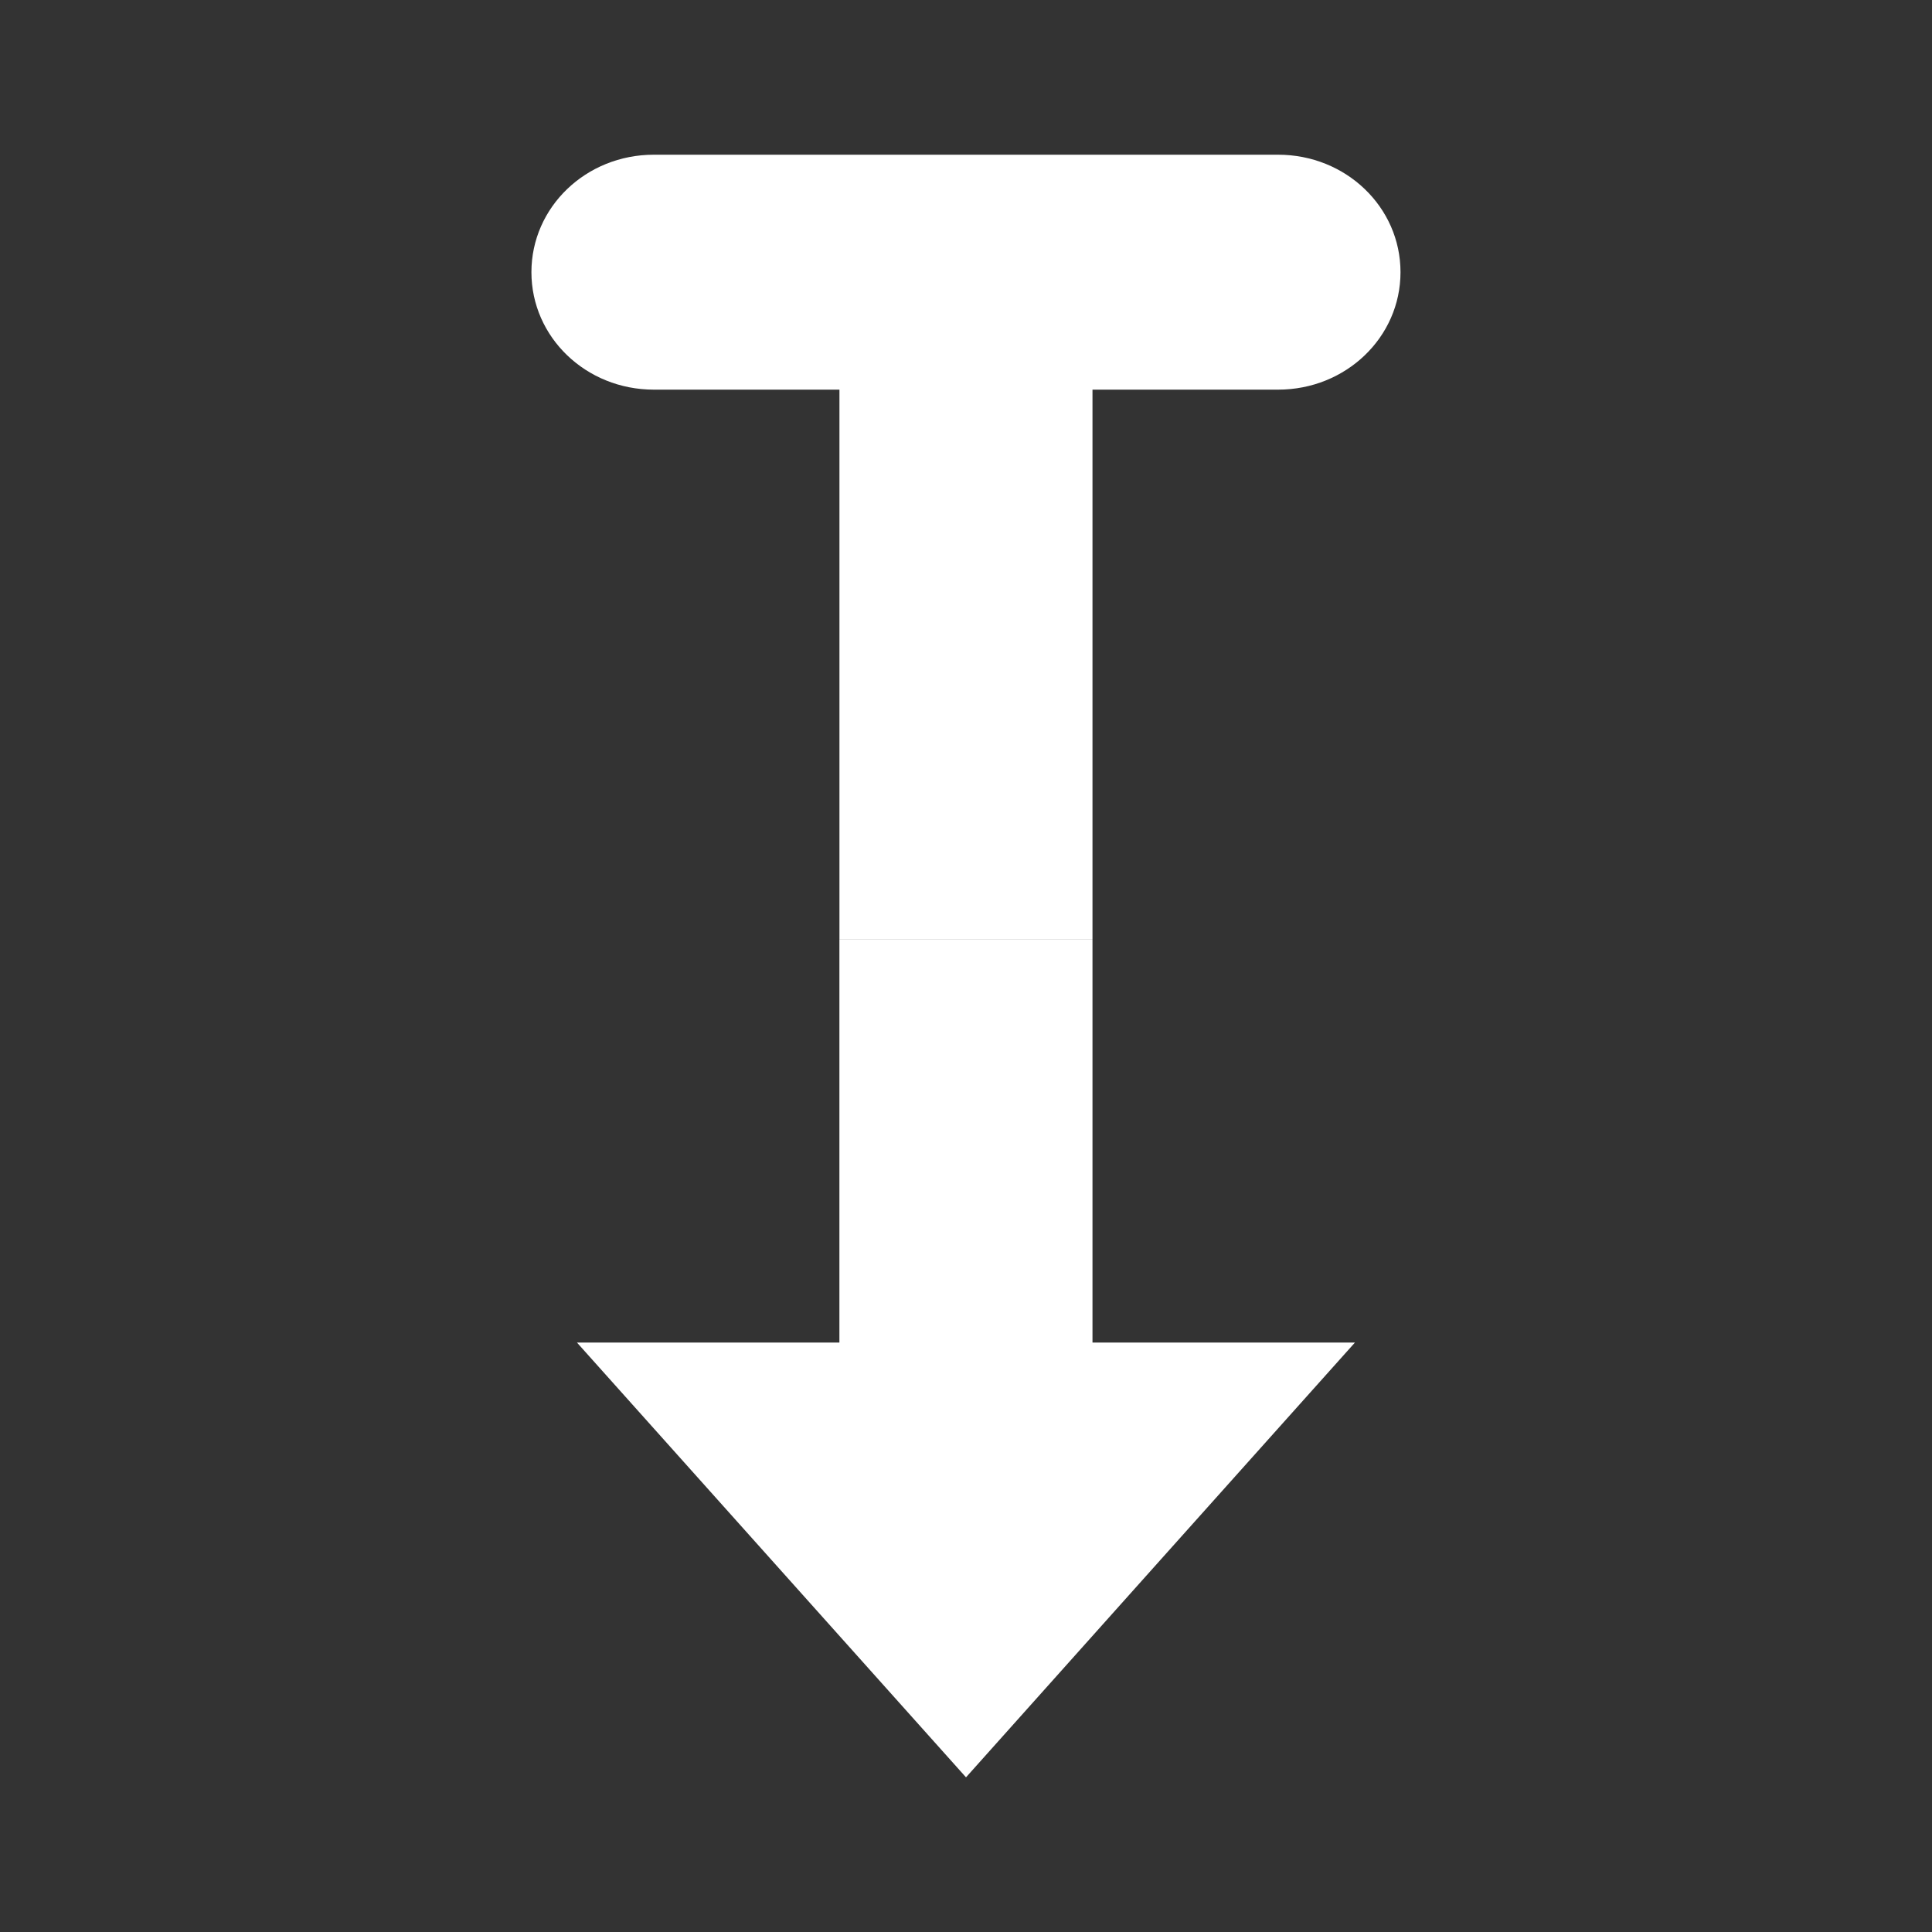 <?xml version="1.0" encoding="UTF-8" standalone="no"?>
<!-- Created with Inkscape (http://www.inkscape.org/) -->

<svg
   xmlns:dc="http://purl.org/dc/elements/1.1/"
   xmlns:cc="http://creativecommons.org/ns#"
   xmlns:rdf="http://www.w3.org/1999/02/22-rdf-syntax-ns#"
   xmlns:svg="http://www.w3.org/2000/svg"
   xmlns="http://www.w3.org/2000/svg"
   xmlns:inkscape="http://www.inkscape.org/namespaces/inkscape"
   version="1.1"
   width="100%"
   height="100%"
   viewBox="0 0 512 512"
   id="svg2">
  <rect x="0" y="0" width="512" height="512" fill="#333333" stroke="none"/>
  <defs
     id="defs4" />
  <path
     d="M 26,0 C 11.603,0 0,11.603 0,26 v 460 c 0,14.397 11.603,26 26,26 h 460 c 14.397,0 26,-11.603 26,-26 V 26 C 512,11.603 500.397,0 486,0 H 26"
     inkscape:connector-curvature="0"
     id="path30"
     style="fill:none" />
  <path
     d="M 0,295.56 V 486 c 0,14.397 11.603,26 26,26 h 460 c 14.397,0 26,-11.603 26,-26 V 295.56 H 0"
     inkscape:connector-curvature="0"
     id="path32"
     style="opacity:0.0;color:#000000" />
  <g
     id="g76"
     style="font-size:208.33px;line-height:125%;letter-spacing:0;word-spacing:0;font-family:Gentium Book Basic">
  </g>
  <g
     id="g88"
     style="fill-rule:evenodd">
    <path
       d="m 173.28,41 c -17.969,0 -32.438,13.881 -32.438,31.13 0,8.389 3.414,15.976 9,21.563 l 1.125,1.094 71.5,71.5 v 0.031 82.56 0.031 106.88 h -69.56 l 51.563,57.63 51.563,57.59 41,41 h 188.97 c 14.397,0 26,-11.603 26,-26 v -285.59 l -8.438,-8.438 -140.37,-140.34 -1.031,-1.063 c -5.896,-5.896 -14.211,-9.563 -23.438,-9.563 h -165.44"
       inkscape:connector-curvature="0"
       id="path90"
       style="opacity:0.0" />
    <path
       d="m 173.27,41 c -17.969,0 -32.438,13.882 -32.438,31.13 0,17.244 14.468,31.13 32.438,31.13 h 49.19 v 145.63 h 67.06 V 103.26 h 49.19 c 17.969,0 32.438,-13.882 32.438,-31.13 C 371.148,54.886 356.68,41 338.71,41 H 173.26 m 49.19,207.92 V 355.79 H 152.9 l 51.55,57.61 51.55,57.61 51.52,-57.61 51.55,-57.61 H 289.52 V 248.92 h -67.06"
       inkscape:connector-curvature="0"
       id="path92"
       style="fill:#ffffff" />
  </g>
</svg>
